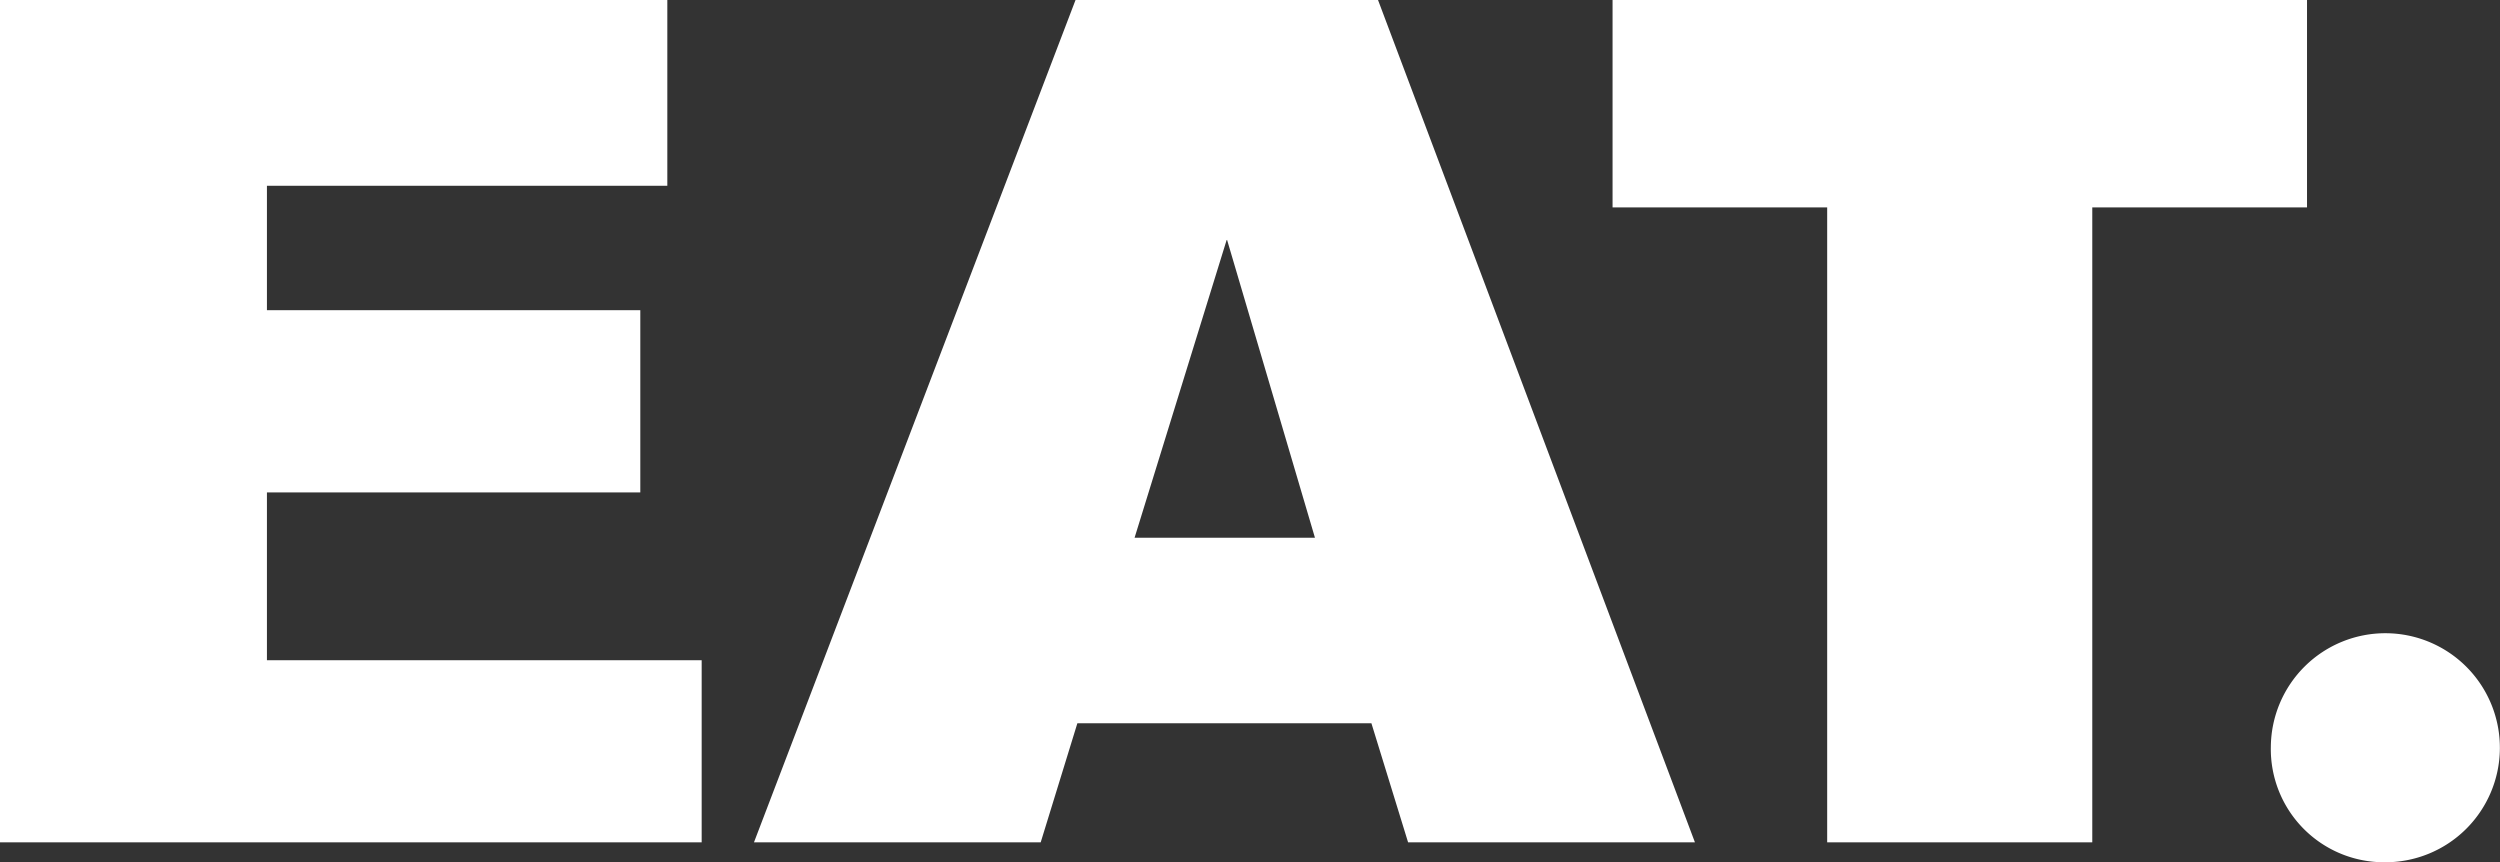 <svg xmlns="http://www.w3.org/2000/svg" viewBox="0 0 204.55 70.54"><rect x="0" y="0" width="204.55" height="70.54" fill="#333333" stroke="none"/><defs><style>.cls-1{fill:#fff;}</style></defs><title>client_4</title><g id="EAT"><polyline class="cls-1" points="54.6 0 54.6 15.2 21.84 15.2 21.84 25.38 52.39 25.38 52.39 40.29 21.84 40.29 21.84 54.02 57.41 54.02 57.41 68.92 0 68.92 0 0 54.6 0"/><path class="cls-1" d="M88,0,61.69,68.92H85.15l3-9.74h24.06l3,9.74h23.47L112.75,0Zm12.4,19.63L107.59,44H92.83l7.53-24.35"/><polyline class="cls-1" points="188.76 0 188.76 16.97 171.19 16.97 171.19 68.92 149.5 68.92 149.5 16.97 131.94 16.97 131.94 0 188.76 0"/><path class="cls-1" d="M185.8,61.1a9.37,9.37,0,1,1,9.3,9.45,9.26,9.26,0,0,1-9.3-9.45"/></g></svg>